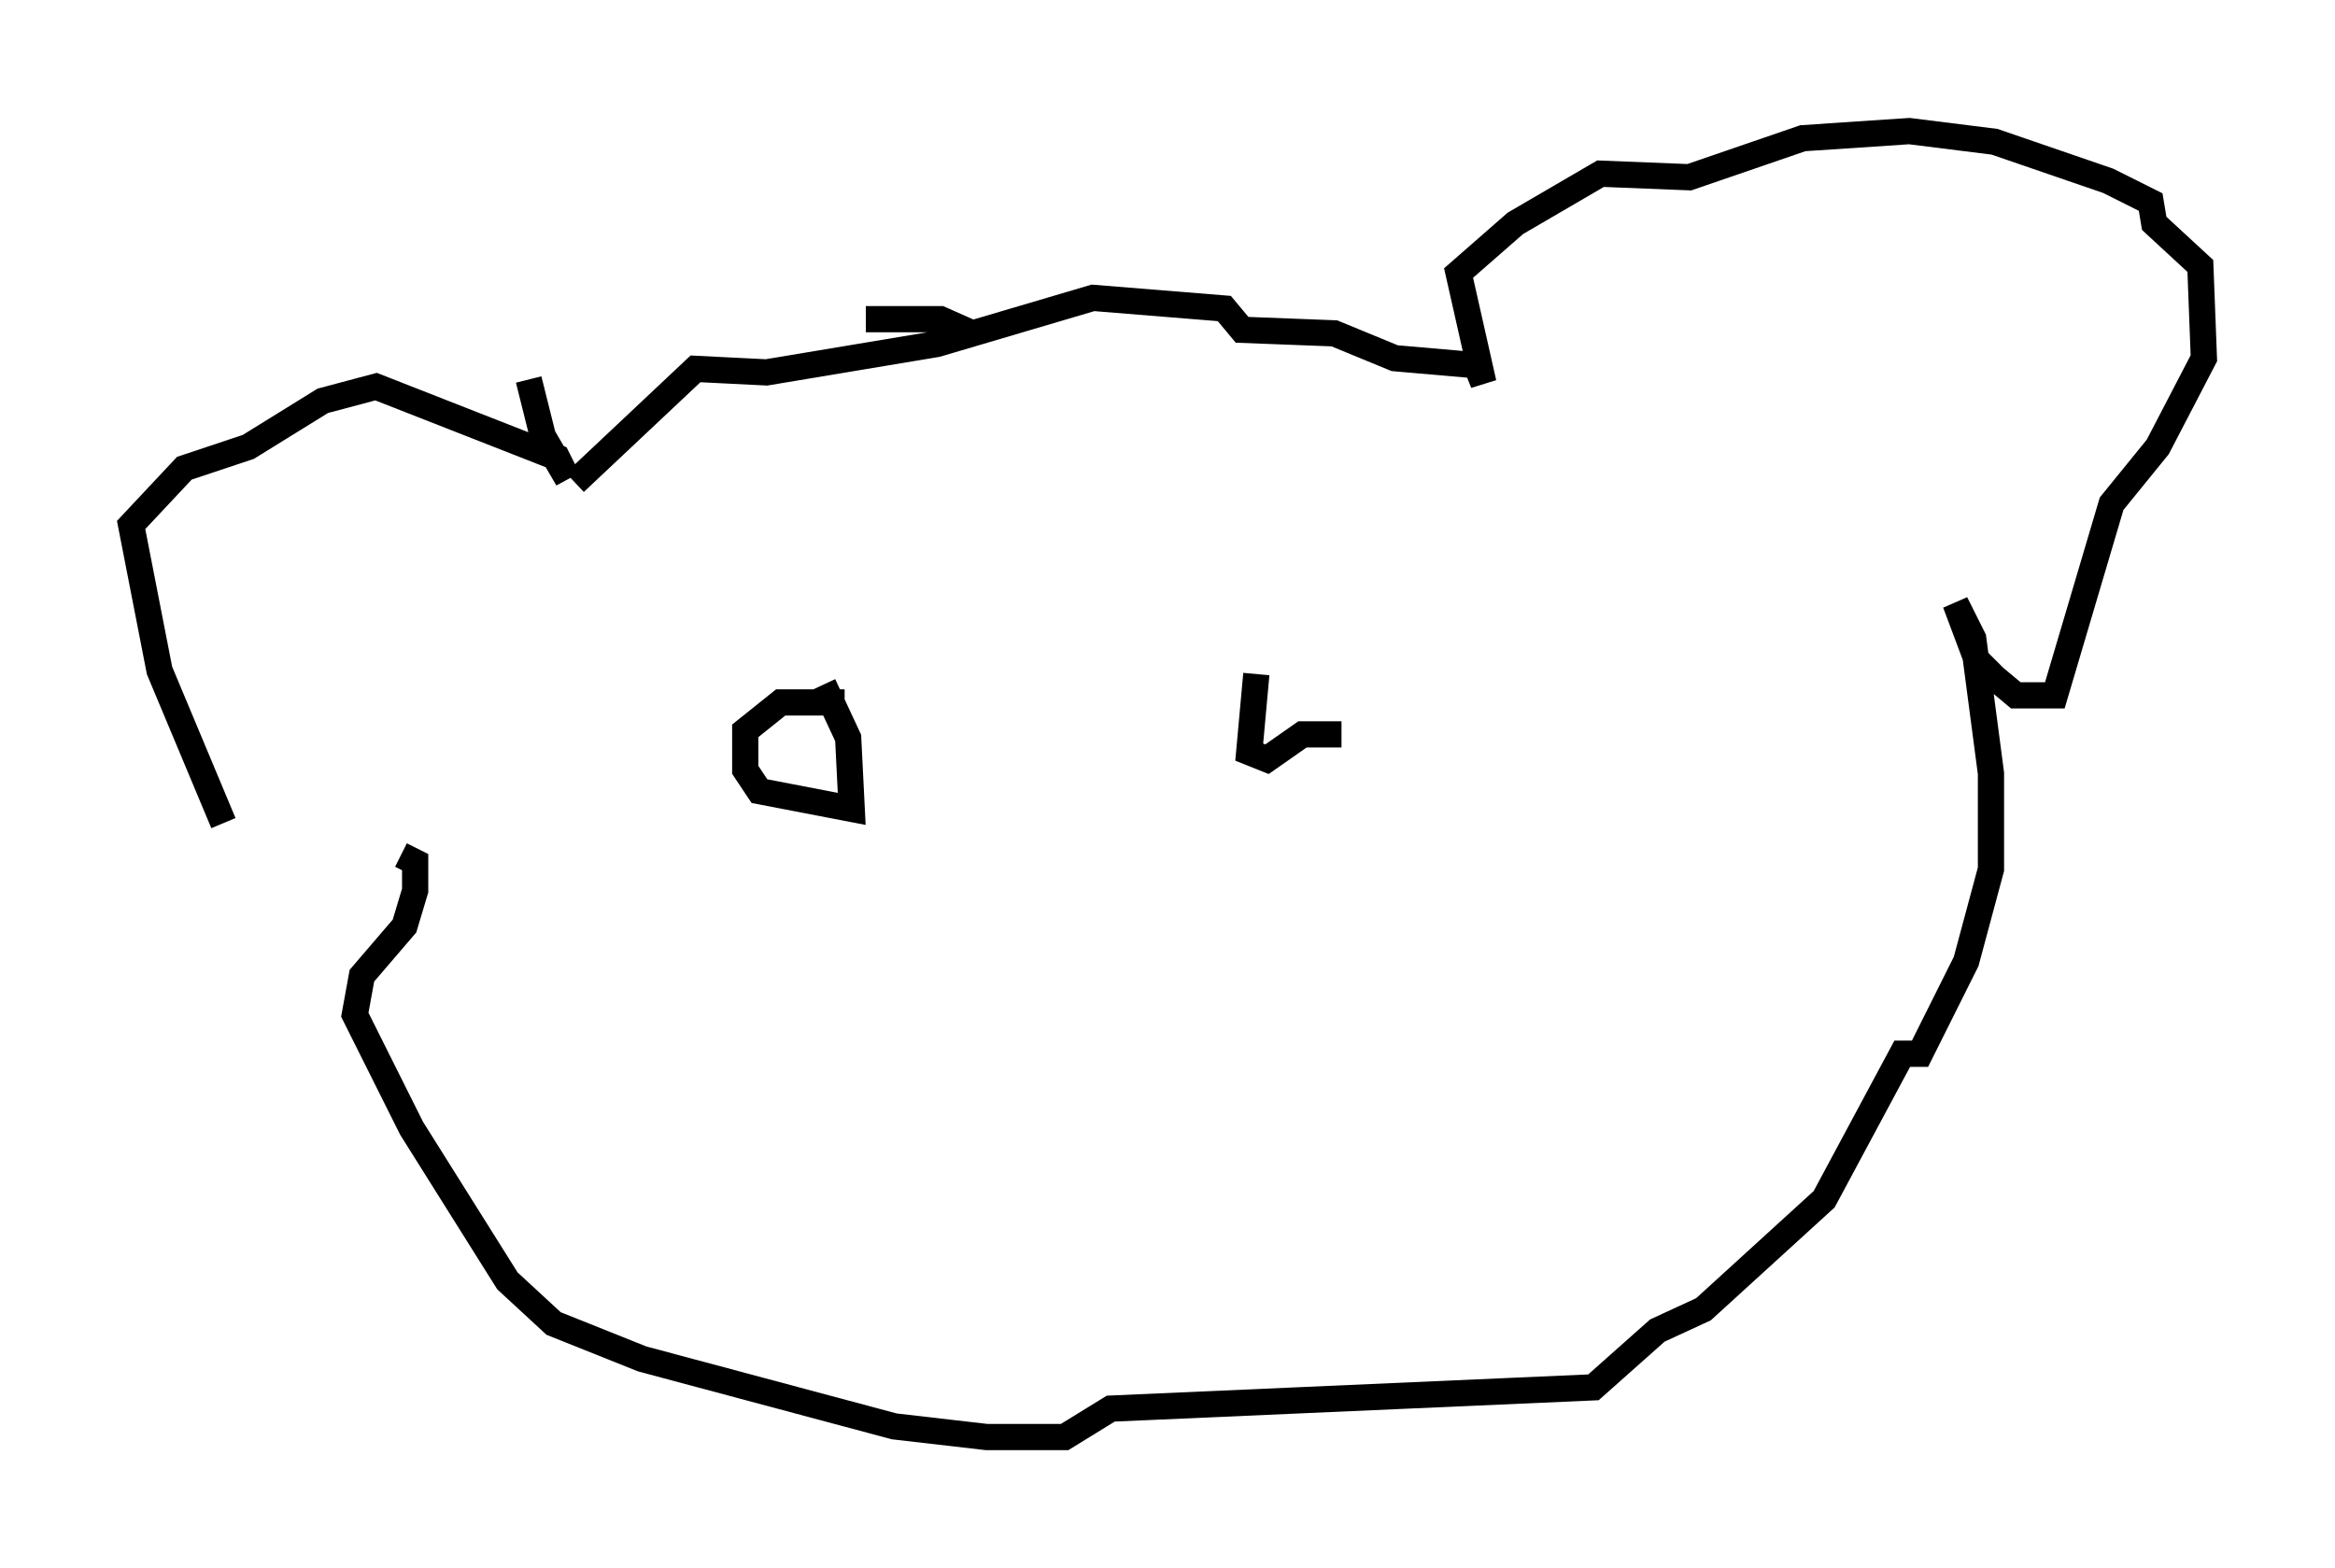 <?xml version="1.0" encoding="utf-8" ?>
<svg baseProfile="full" height="59.796" version="1.1" width="89.025" xmlns="http://www.w3.org/2000/svg" xmlns:ev="http://www.w3.org/2001/xml-events" xmlns:xlink="http://www.w3.org/1999/xlink"><defs /><rect fill="white" height="59.796" width="89.025" x="0" y="0" /><path d="M14.878, 32.469 m-6.36, -1.083 l-2.436, -5.819 -1.083, -5.548 l2.03, -2.165 2.436, -0.812 l2.842, -1.759 2.03, -0.541 l6.901, 2.706 0.406, 0.812 l-0.947, -1.624 -0.541, -2.165 m12.855, -2.3 l2.842, 0.0 1.218, 0.541 m-15.155, 5.683 l4.601, -4.33 2.706, 0.135 l6.495, -1.083 5.954, -1.759 l5.007, 0.406 0.677, 0.812 l3.518, 0.135 2.3, 0.947 l3.112, 0.271 0.271, 0.677 l-0.947, -4.195 2.165, -1.894 l3.248, -1.894 3.383, 0.135 l4.33, -1.488 4.059, -0.271 l3.248, 0.406 4.33, 1.488 l1.624, 0.812 0.135, 0.812 l1.759, 1.624 0.135, 3.518 l-1.759, 3.383 -1.759, 2.165 l-2.165, 7.307 -1.488, 0.0 l-0.812, -0.677 -0.677, -0.677 l-0.812, -2.165 0.677, 1.353 l0.677, 5.142 0.0, 3.654 l-0.947, 3.518 -1.759, 3.518 l-0.677, 0.0 -2.977, 5.548 l-4.601, 4.195 -1.759, 0.812 l-2.436, 2.165 -18.403, 0.812 l-1.759, 1.083 -2.977, 0.0 l-3.518, -0.406 -9.607, -2.571 l-3.383, -1.353 -1.759, -1.624 l-3.654, -5.819 -2.165, -4.33 l0.271, -1.488 1.624, -1.894 l0.406, -1.353 0.0, -1.083 l-0.541, -0.271 m16.915, -5.819 l-2.436, 0.0 -1.353, 1.083 l0.0, 1.488 0.541, 0.812 l3.518, 0.677 -0.135, -2.706 l-0.947, -2.03 m16.509, -0.406 l-0.271, 2.977 0.677, 0.271 l1.353, -0.947 1.488, 0.0 " fill="none" stroke="black" stroke-width="1" /></svg>